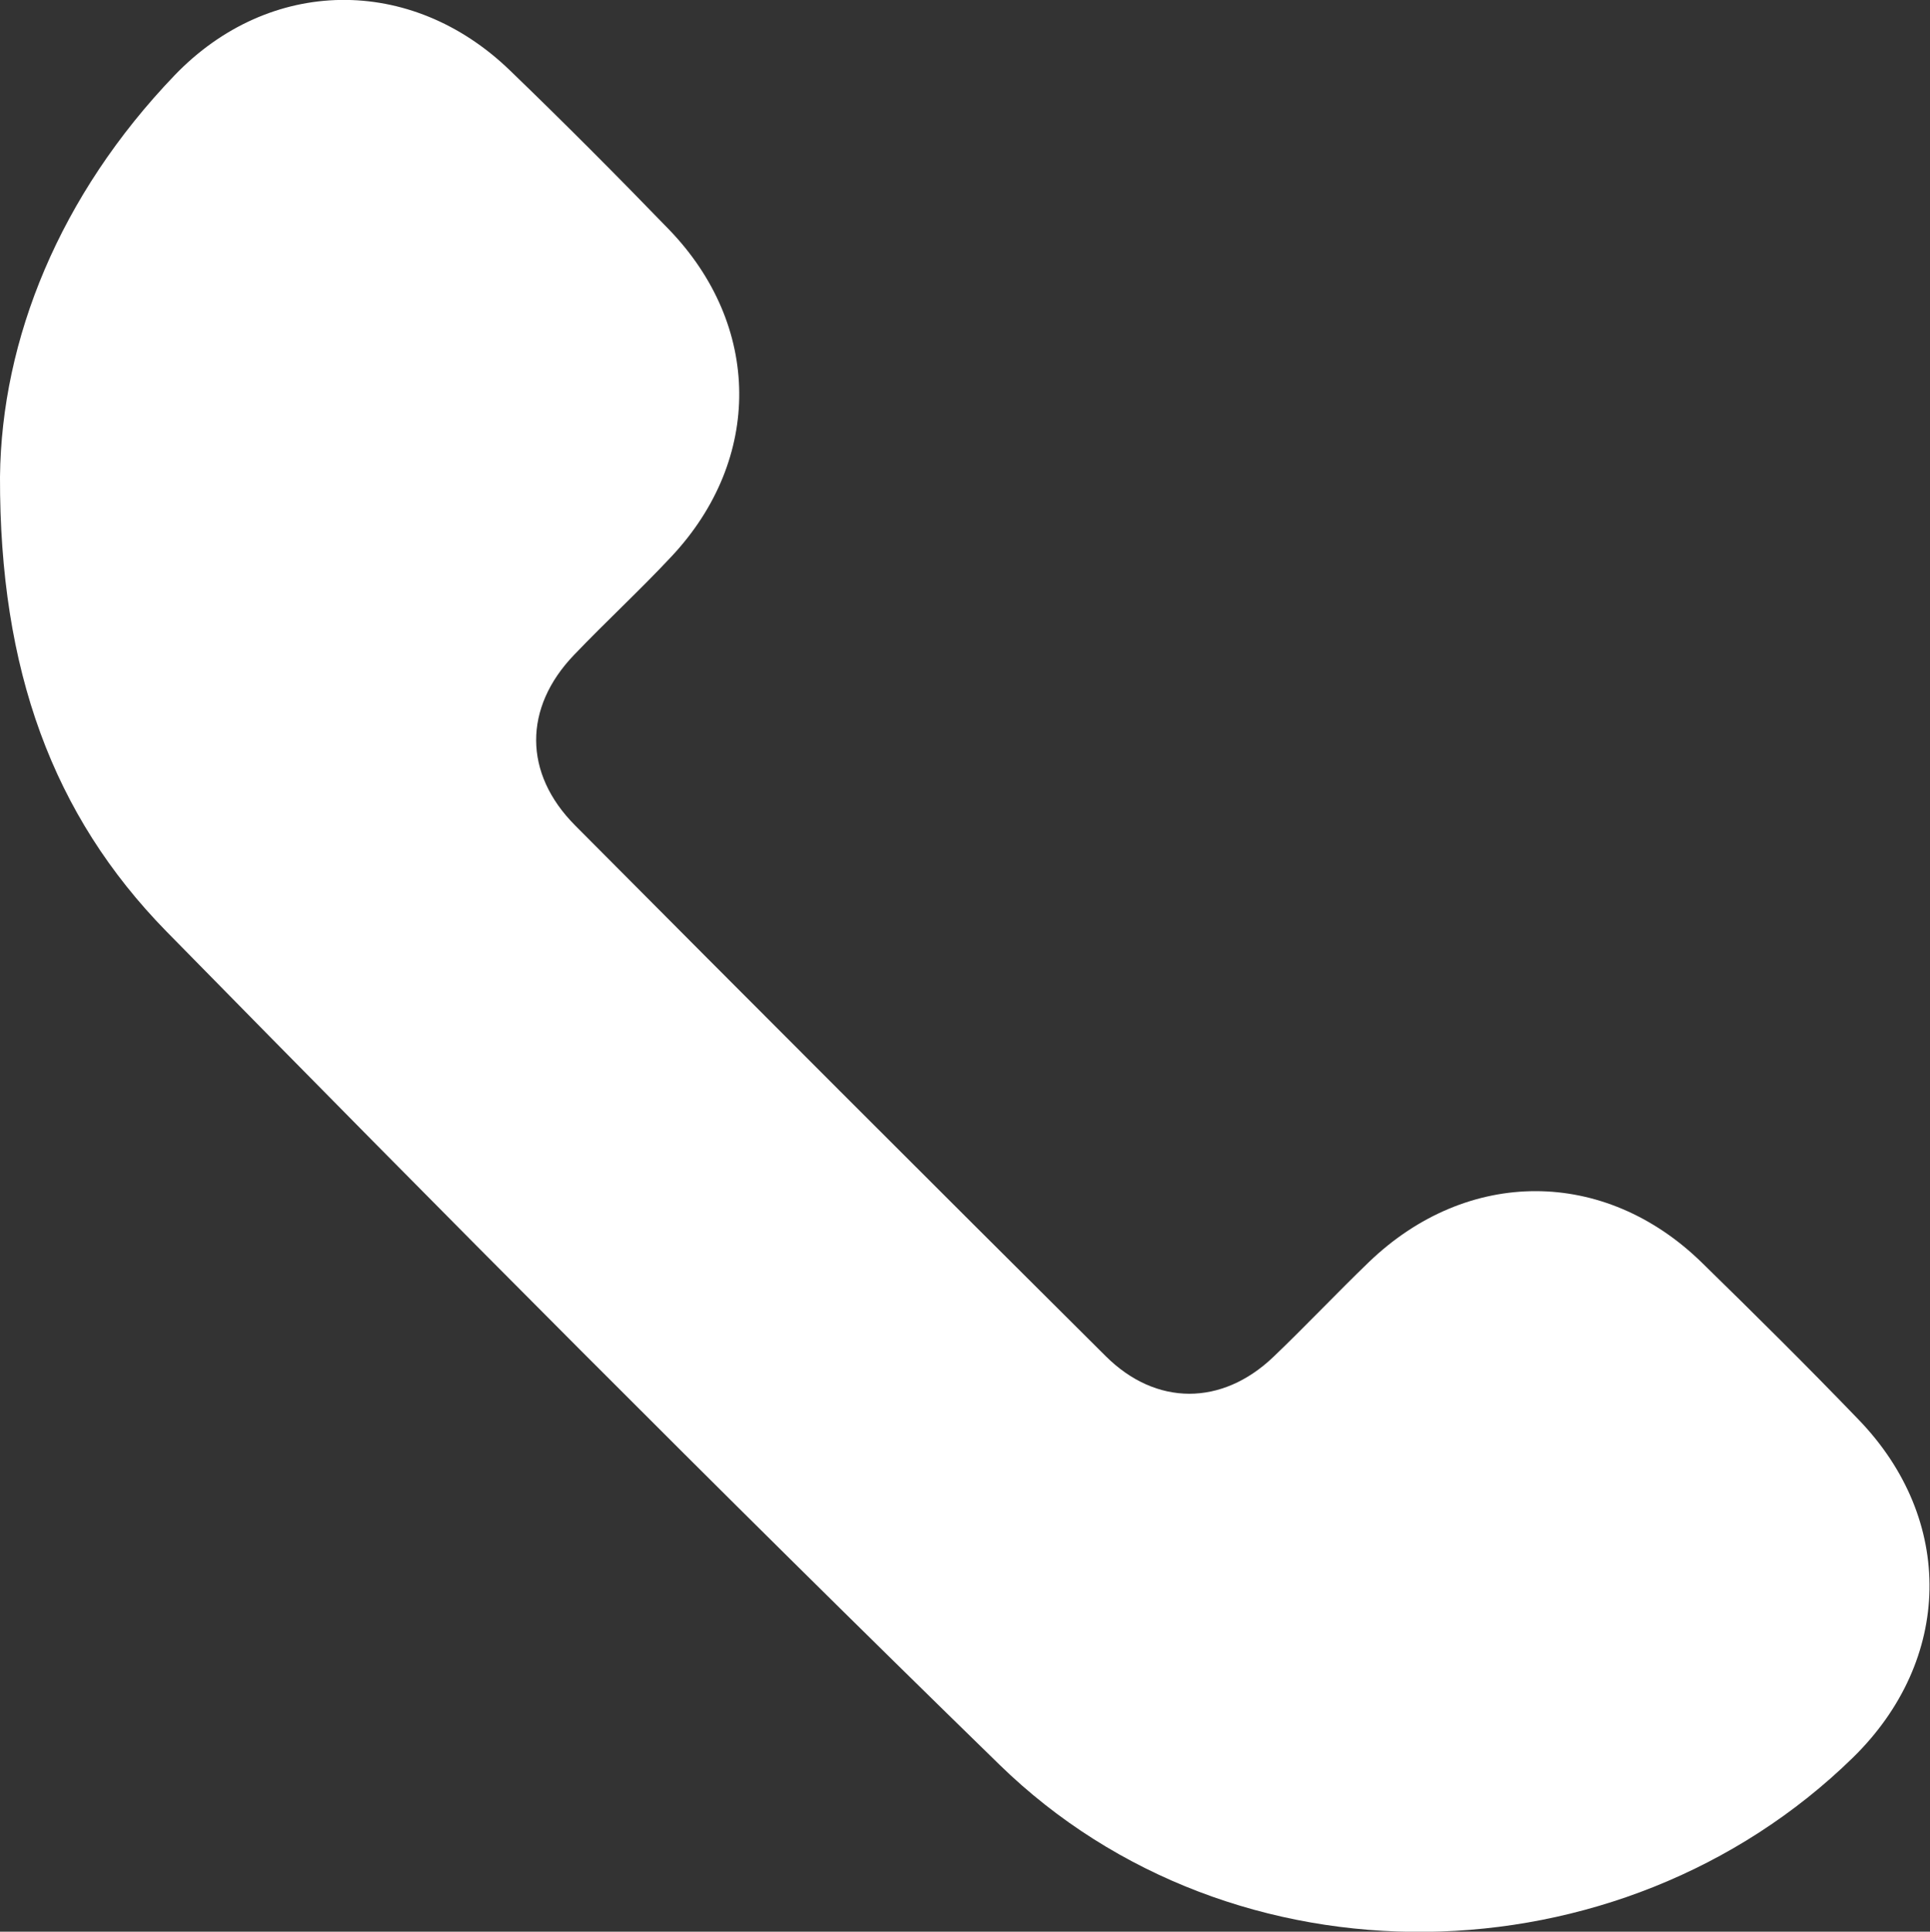 <?xml version="1.0" encoding="UTF-8"?>
<svg id="Capa_2" data-name="Capa 2" xmlns="http://www.w3.org/2000/svg" viewBox="0 0 78.86 78.91">
  <rect x="0" y="0" width="78.86" height="78.91" fill="#333333" stroke="none"/>
  <defs>
    <style>
      .cls-1 {
        fill: #fff;
      }
    </style>
  </defs>
  <g id="Capa_1-2" data-name="Capa 1">
    <path class="cls-1" d="M0,19.48C.06,13.86,2.43,7.98,7.13,3.08c3.88-4.04,9.66-4.11,13.7-.21,2.21,2.13,4.37,4.3,6.5,6.5,3.79,3.92,3.84,9.38,.11,13.36-1.29,1.38-2.68,2.66-3.99,4.03-2.06,2.15-2.07,4.83,.05,6.96,7.21,7.25,14.43,14.47,21.68,21.68,2.06,2.05,4.75,2.03,6.84,.04,1.33-1.27,2.59-2.61,3.92-3.89,4.02-3.86,9.62-3.86,13.6,.03,2.16,2.11,4.3,4.23,6.39,6.4,3.97,4.1,3.86,9.83-.22,13.82-9.52,9.3-25.34,9.58-34.87,.29-11.49-11.2-22.8-22.59-34.04-34.04C2.15,33.3-.02,27.36,0,19.48Z"/>
  </g>
</svg>